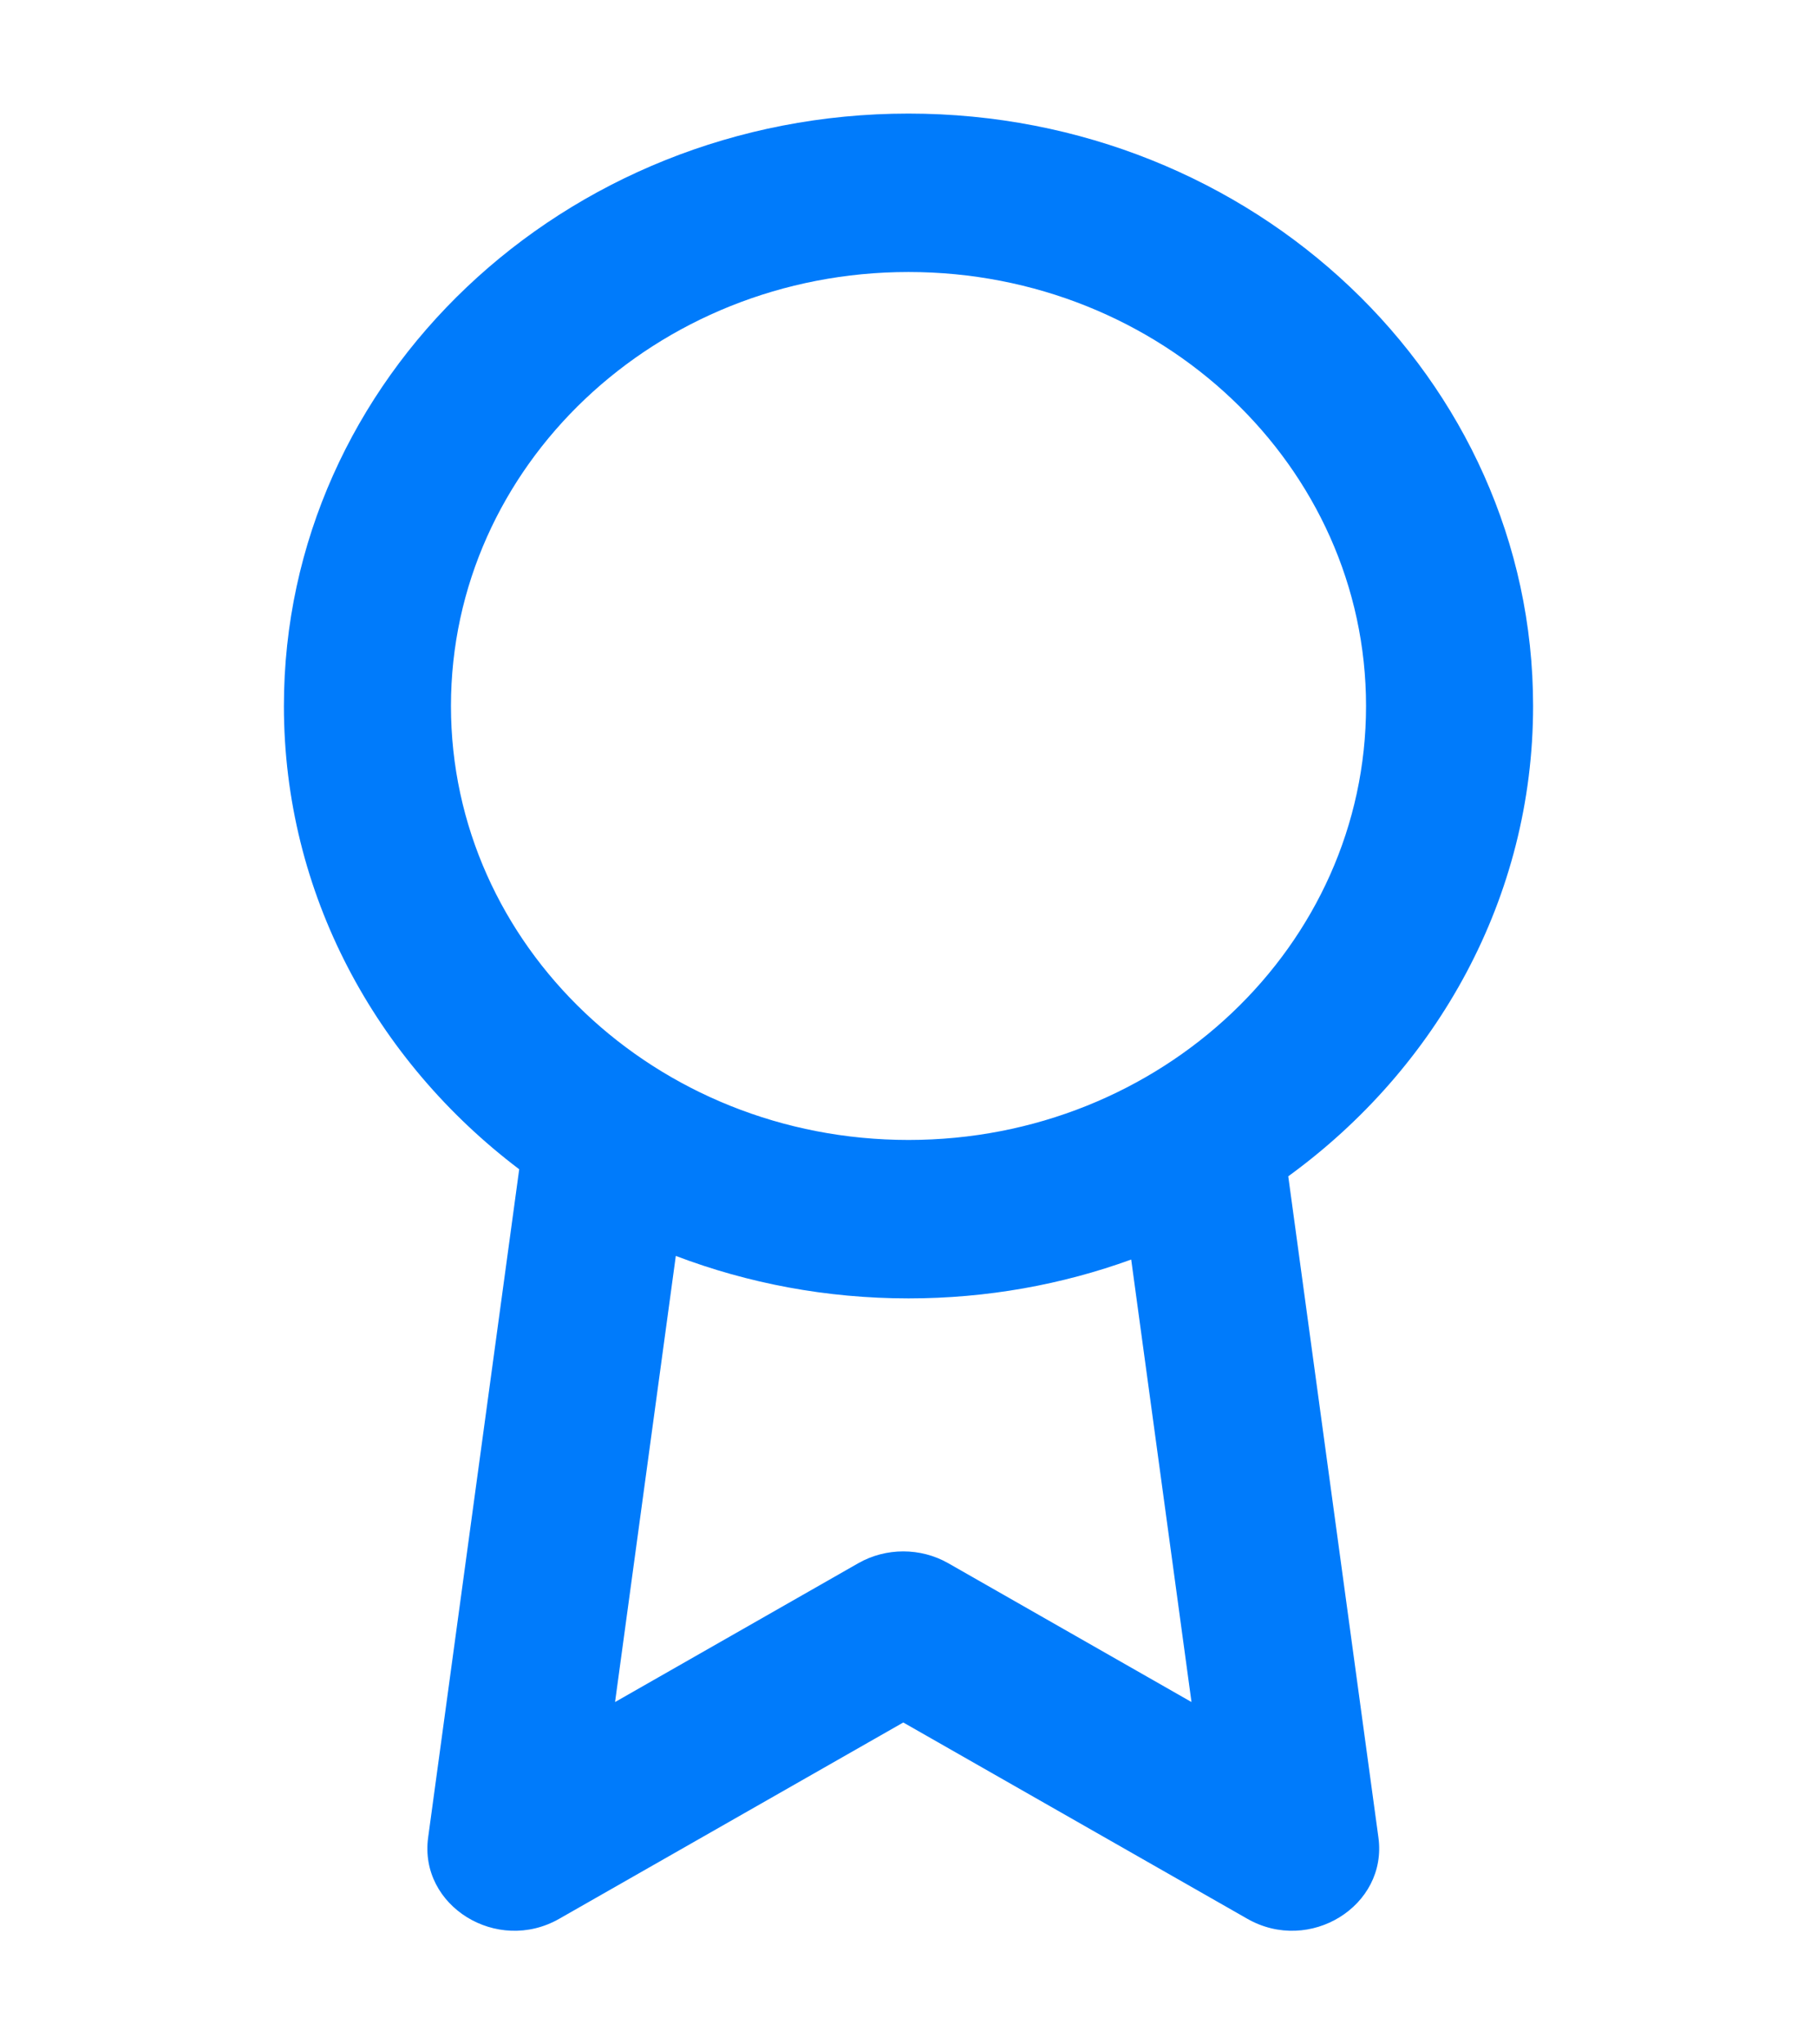 <svg width="16" height="18" viewBox="0 0 16 18" fill="none" xmlns="http://www.w3.org/2000/svg">
<path fill-rule="evenodd" clip-rule="evenodd" d="M3.971 6.216C3.971 4.106 5.775 2.395 8 2.395C10.225 2.395 12.029 4.106 12.029 6.216C12.029 8.326 10.225 10.037 8 10.037C5.775 10.037 3.971 8.326 3.971 6.216ZM8 1C4.962 1 2.5 3.335 2.5 6.216C2.5 7.867 3.309 9.339 4.572 10.295L3.77 16.179C3.688 16.781 4.376 17.208 4.925 16.894L7.954 15.166L10.983 16.894C11.532 17.208 12.22 16.781 12.138 16.179L11.344 10.357C12.655 9.404 13.5 7.903 13.5 6.216C13.5 3.335 11.038 1 8 1ZM9.961 11.09C9.352 11.311 8.691 11.432 8 11.432C7.276 11.432 6.585 11.299 5.951 11.058L5.416 14.986L7.559 13.763C7.802 13.625 8.106 13.625 8.349 13.763L10.492 14.986L9.961 11.09Z" fill="#007BFB"/>
</svg>
